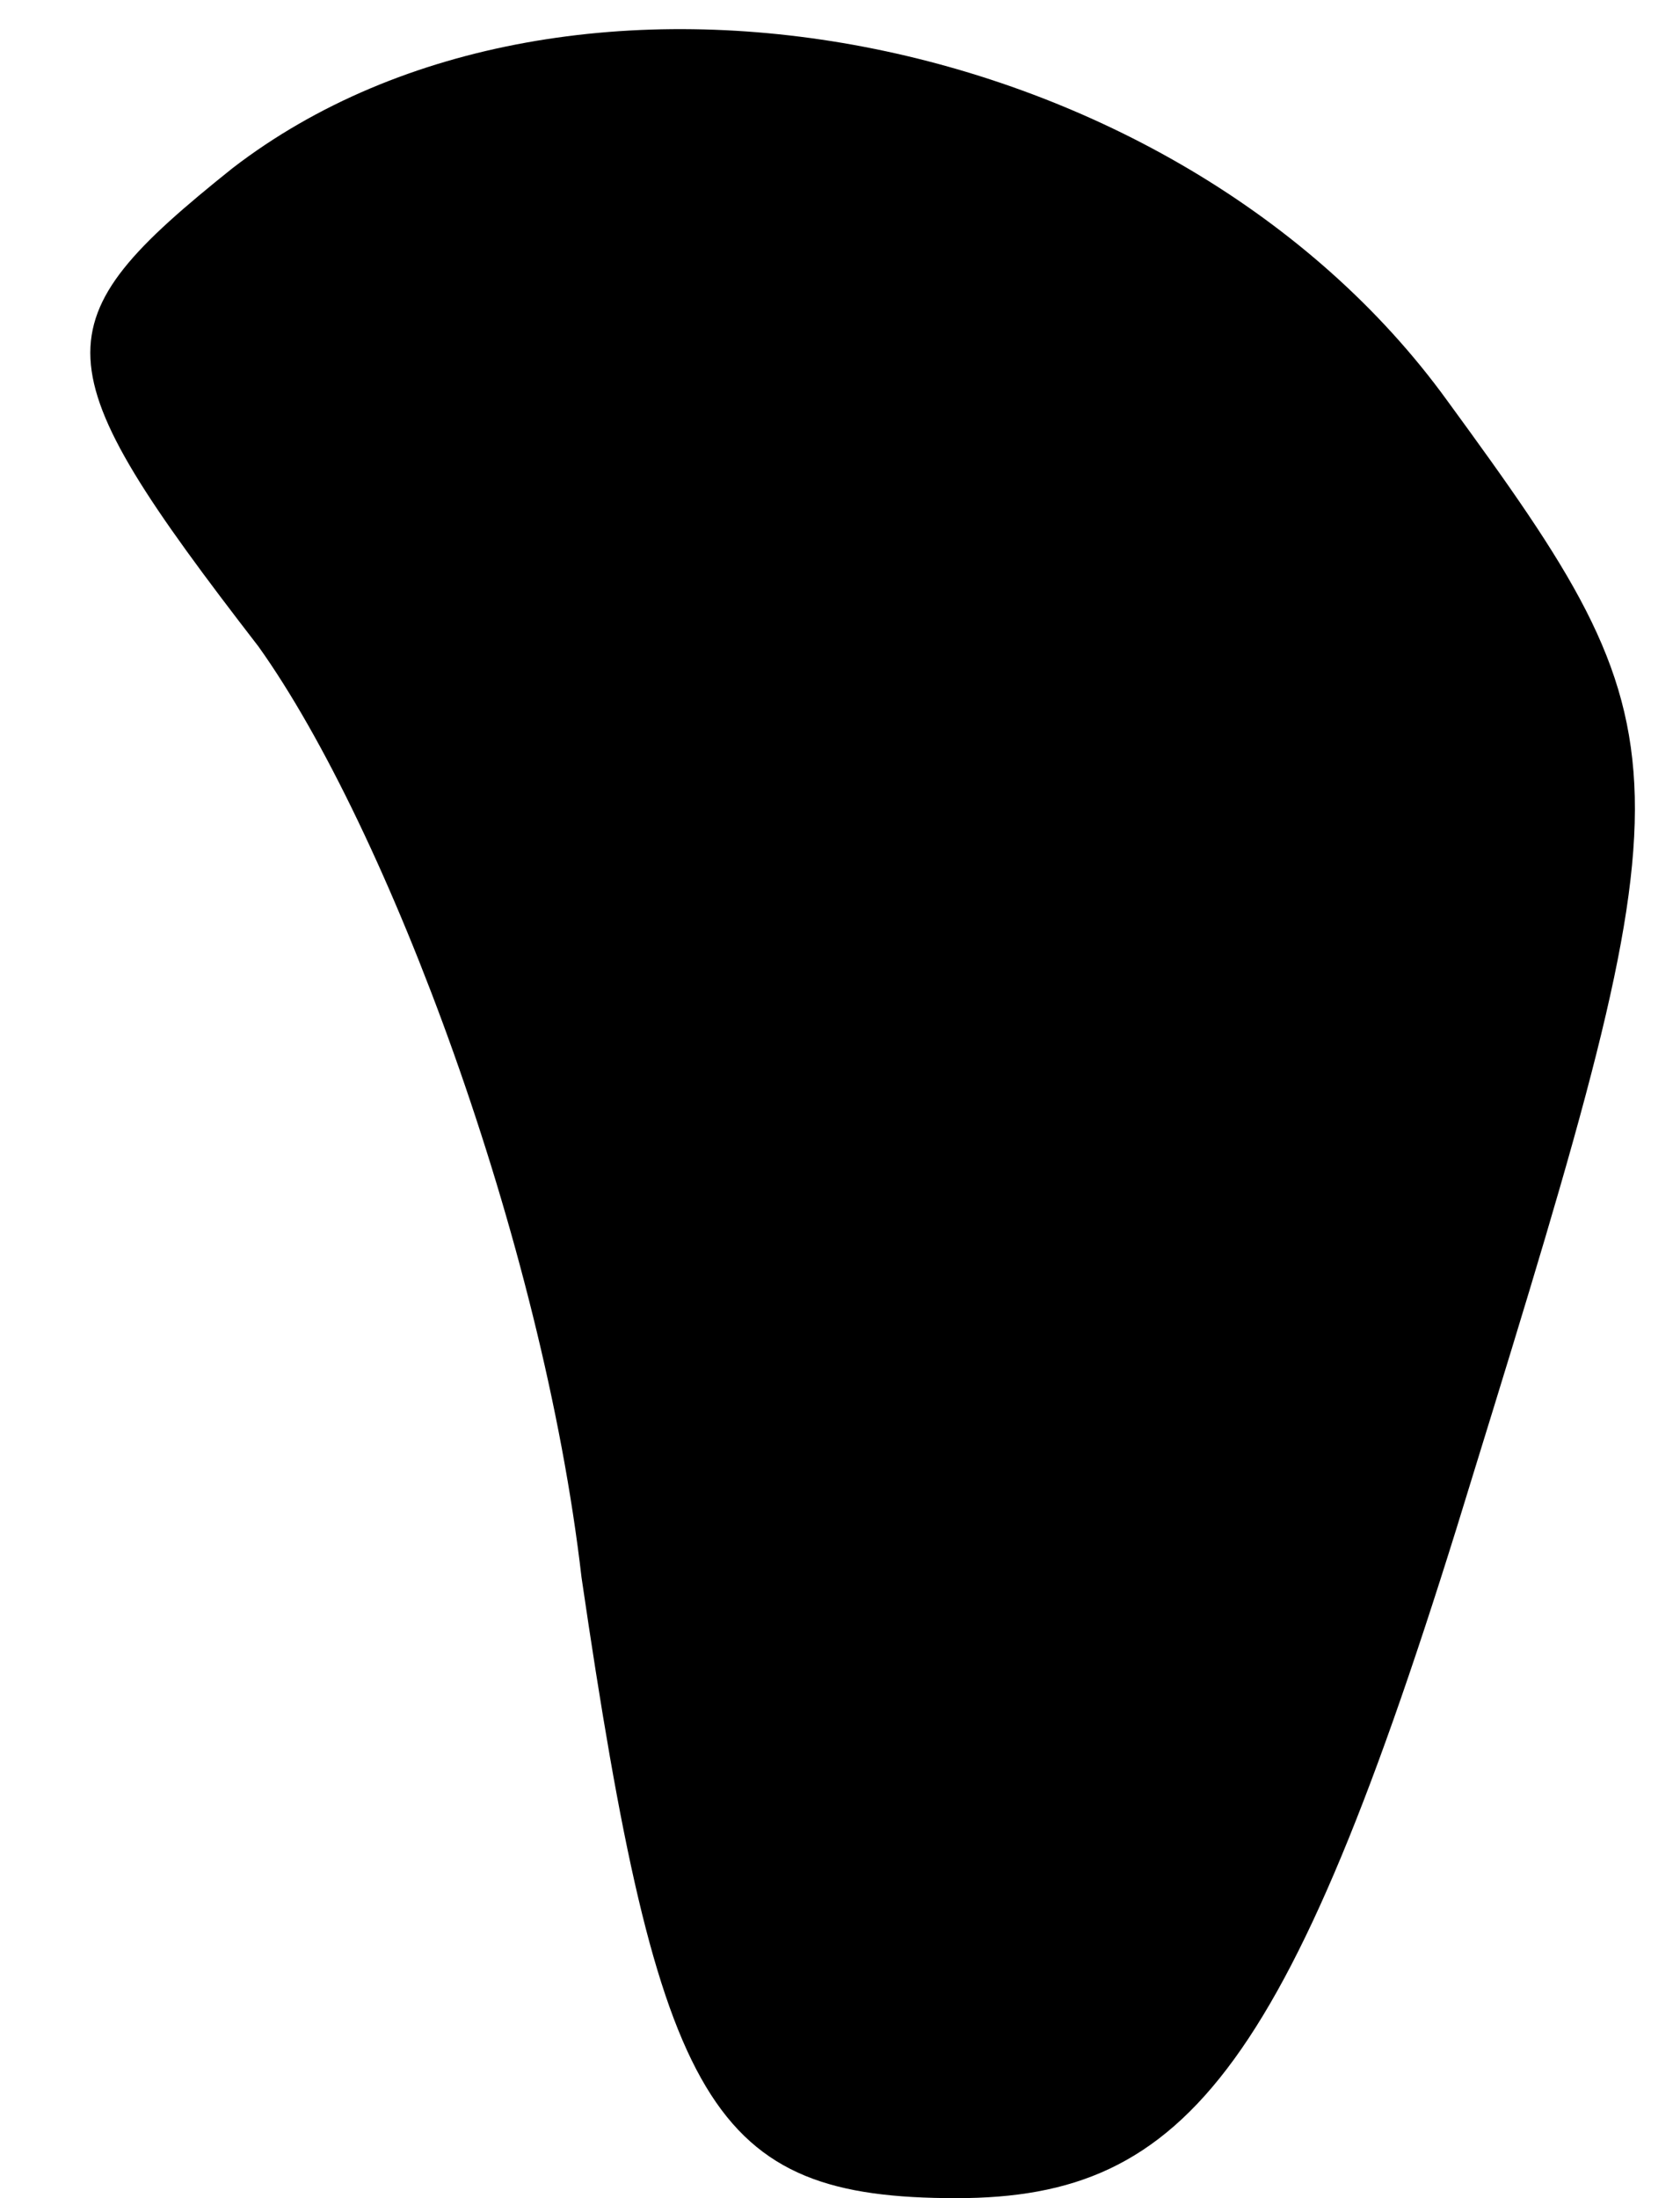 <?xml version="1.0" standalone="no"?>
<!DOCTYPE svg PUBLIC "-//W3C//DTD SVG 20010904//EN"
 "http://www.w3.org/TR/2001/REC-SVG-20010904/DTD/svg10.dtd">
<svg version="1.0" xmlns="http://www.w3.org/2000/svg"
 width="13pt" height="17pt" viewBox="0 0 13 17"
 preserveAspectRatio="xMidYMid meet">
<g transform="translate(0,17) scale(0.1,-0.1)"
fill="#000000" stroke="none">
<path fill="#000000" stroke="none" d="M18 157 c-15 -12 -15 -15 2 -37 10 -14
22 -46 25 -72 6 -41 10 -48 29 -48 18 0 26 10 40 56 17 55 17 57 -2 83 -21 29
-68 38 -94 18z"/>
</g>
</svg>
